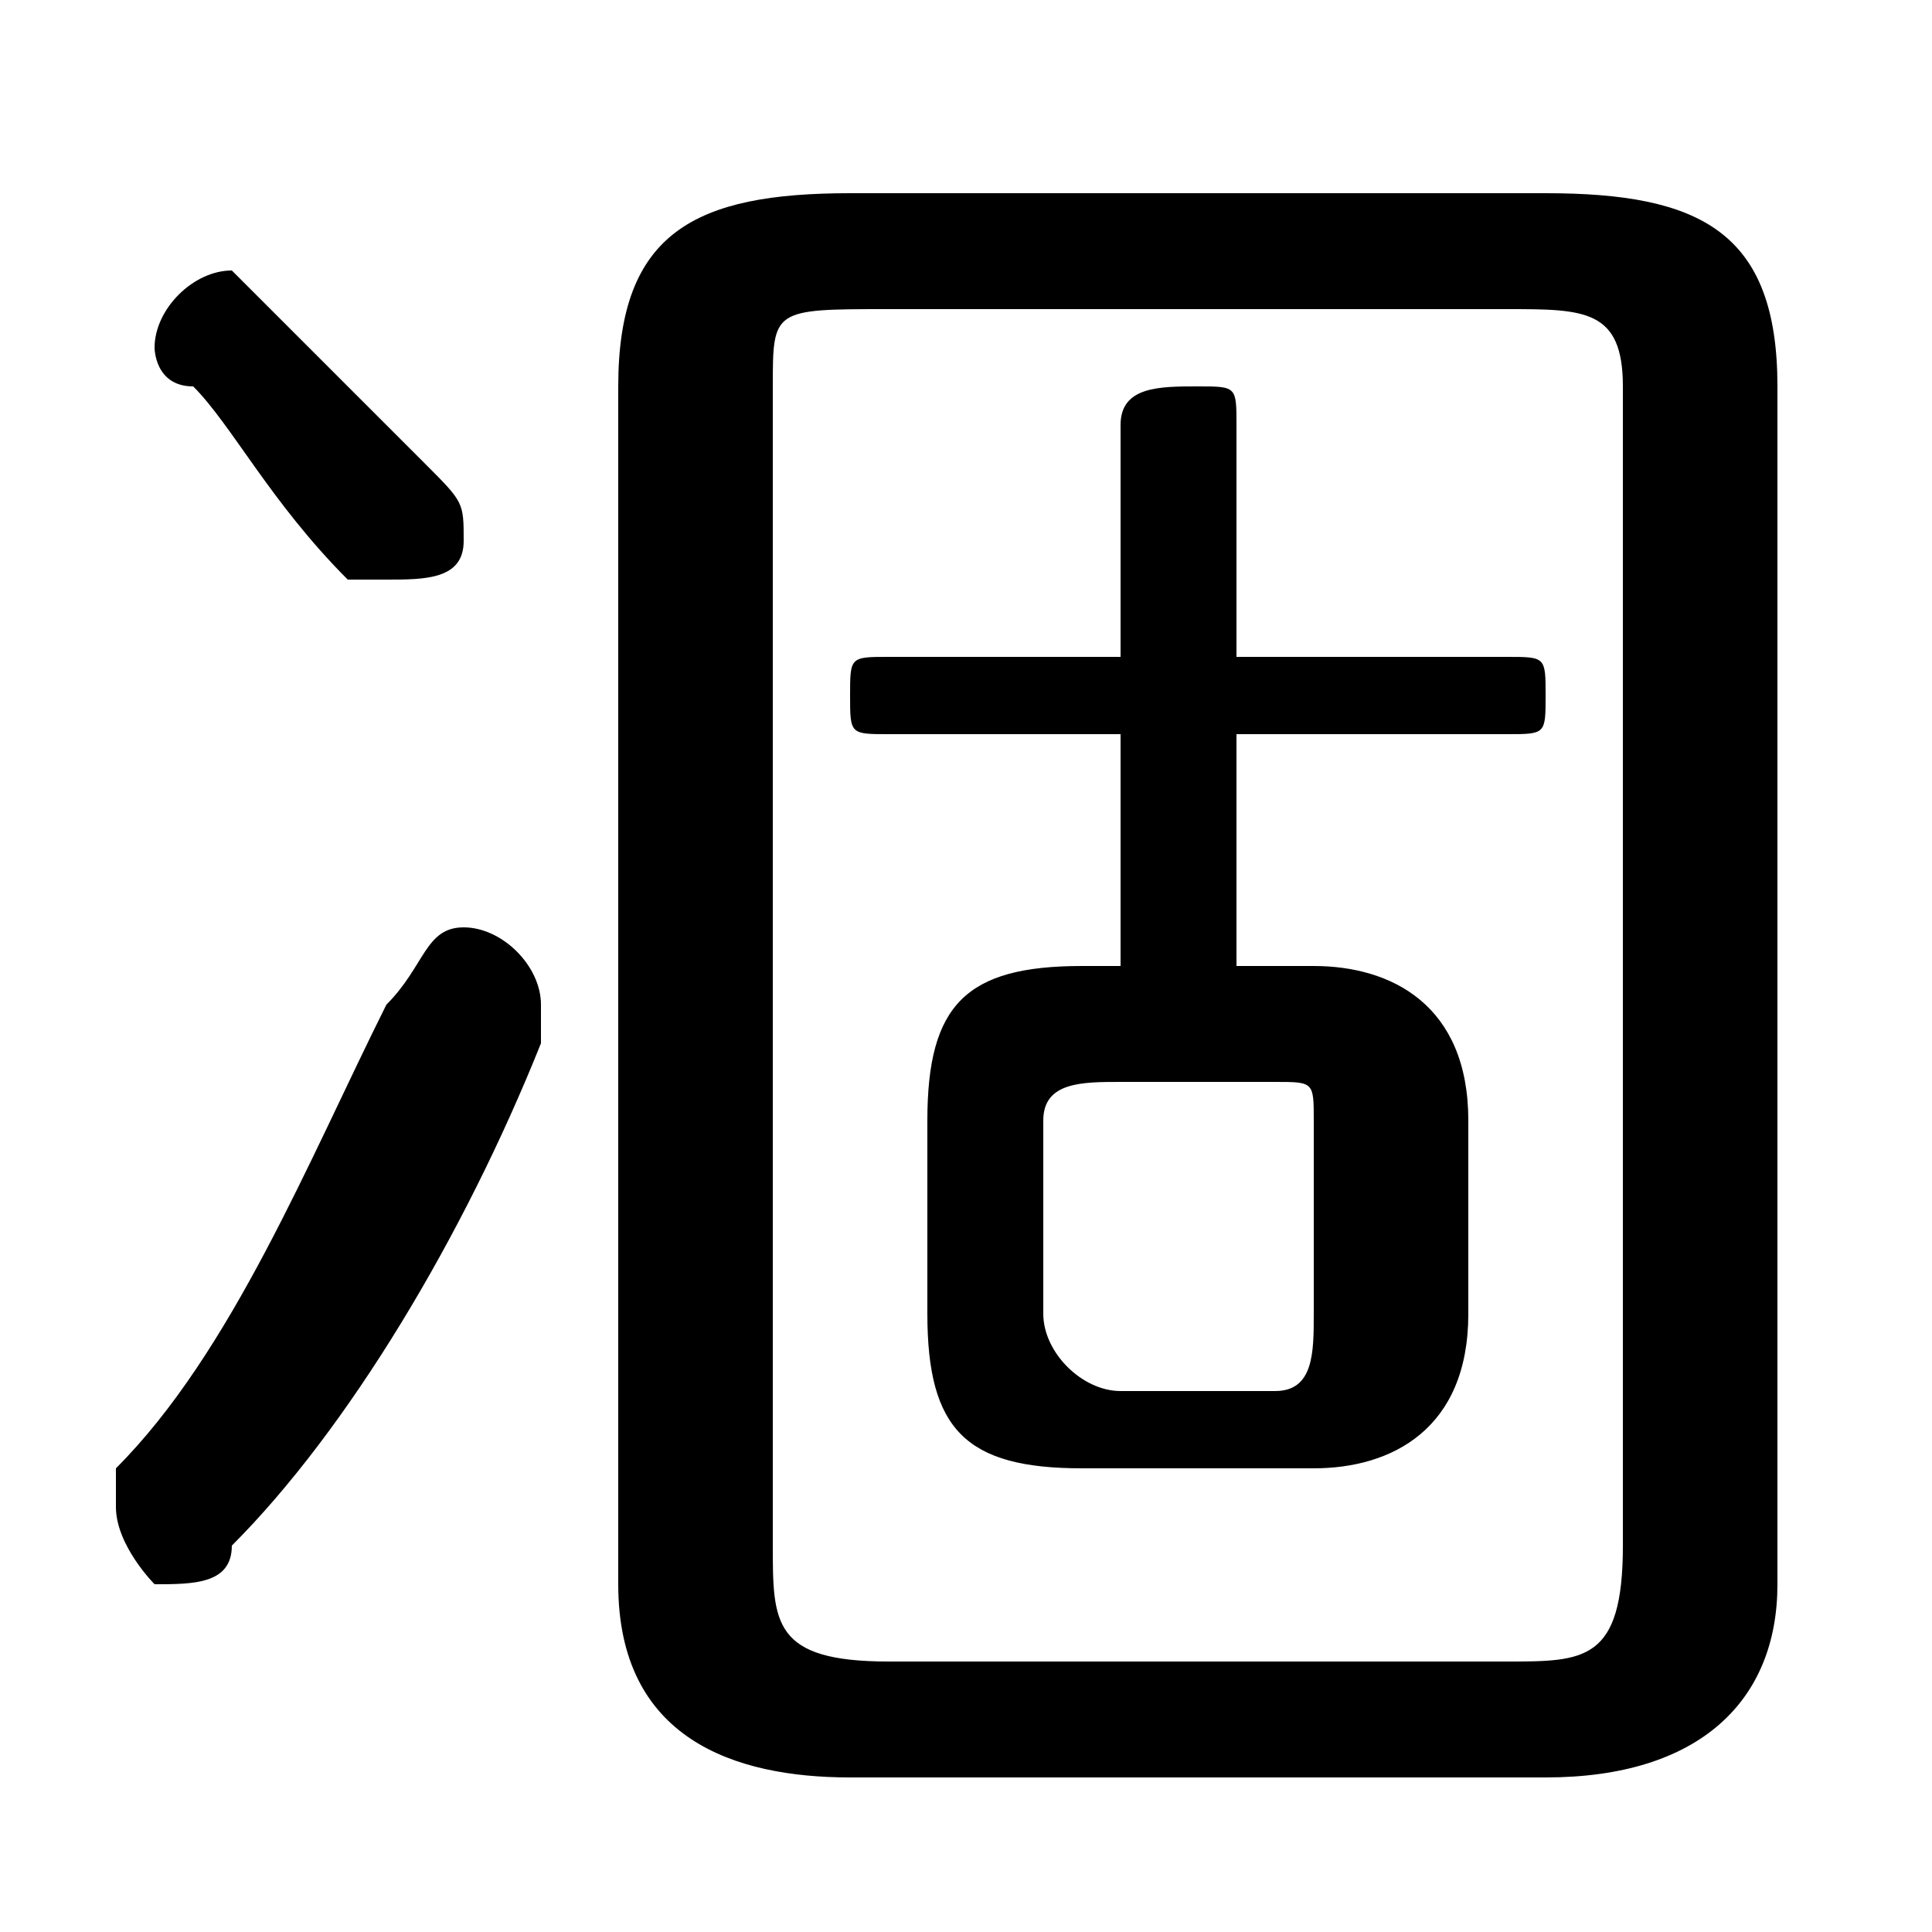 <svg xmlns="http://www.w3.org/2000/svg" viewBox="0 -44.0 50.0 50.0">
    <rect x="0" y="-44.0" width="50.0" height="50.0" fill="#808080" stroke="none"/>
    <g transform="scale(1, -1)">
        <!-- ボディの枠 -->
        <rect x="0" y="-6.0" width="50.0" height="50.0"
            stroke="white" fill="white"/>
        <!-- グリフ座標系の原点 -->
        <circle cx="0" cy="0" r="5" fill="white"/>
        <!-- グリフのアウトライン -->
        <g style="fill:black;stroke:#000000;stroke-width:0;stroke-linecap:round;stroke-linejoin:round;">
        <path d="M 29.0 19.0 L 28.0 19.0 C 25.0 19.0 24.0 18.0 24.0 15.0 L 24.0 10.0 C 24.0 7.0 25.0 6.0 28.0 6.0 L 34.0 6.0 C 36.0 6.0 38.0 7.0 38.0 10.0 L 38.0 15.0 C 38.0 18.0 36.0 19.0 34.0 19.0 L 32.0 19.0 L 32.0 25.0 L 39.0 25.0 C 40.0 25.0 40.0 25.0 40.0 26.0 C 40.0 27.0 40.0 27.0 39.0 27.0 L 32.0 27.0 L 32.0 33.0 C 32.0 34.0 32.0 34.0 31.0 34.0 C 30.0 34.0 29.0 34.0 29.0 33.0 L 29.0 27.0 L 23.0 27.0 C 22.0 27.0 22.0 27.0 22.0 26.0 C 22.0 25.0 22.0 25.0 23.0 25.0 L 29.0 25.0 Z M 29.0 8.0 C 28.0 8.0 27.0 9.0 27.0 10.0 L 27.0 15.0 C 27.0 16.0 28.0 16.0 29.0 16.0 L 33.0 16.0 C 34.0 16.0 34.0 16.0 34.0 15.0 L 34.0 10.0 C 34.0 9.0 34.0 8.0 33.0 8.0 Z M 40.0 -2.0 C 44.0 -2.0 46.0 -0.0 46.0 3.0 L 46.0 34.0 C 46.0 38.0 44.0 39.0 40.0 39.0 L 22.0 39.0 C 18.0 39.0 16.0 38.0 16.0 34.0 L 16.0 3.0 C 16.0 -1.0 19.0 -2.0 22.0 -2.0 Z M 23.0 1.0 C 20.0 1.0 20.0 2.0 20.0 4.0 L 20.0 34.0 C 20.0 36.0 20.0 36.0 23.0 36.0 L 39.0 36.0 C 41.0 36.0 42.0 36.0 42.0 34.0 L 42.0 4.0 C 42.0 1.0 41.0 1.0 39.0 1.0 Z M 7.0 36.0 C 7.0 36.0 6.0 37.0 6.0 37.0 C 5.0 37.0 4.0 36.0 4.0 35.0 C 4.0 35.0 4.0 34.0 5.0 34.0 C 6.0 33.0 7.0 31.0 9.0 29.0 C 9.0 29.0 10.0 29.0 10.0 29.0 C 11.0 29.0 12.0 29.0 12.0 30.0 C 12.0 31.0 12.0 31.0 11.0 32.0 C 10.0 33.0 8.0 35.0 7.0 36.0 Z M 10.0 18.0 C 8.0 14.0 6.0 9.0 3.0 6.0 C 3.0 6.0 3.0 5.0 3.0 5.0 C 3.0 4.0 4.0 3.0 4.0 3.0 C 5.0 3.0 6.0 3.0 6.0 4.0 C 9.0 7.0 12.0 12.0 14.0 17.0 C 14.0 17.0 14.0 18.0 14.0 18.0 C 14.0 19.0 13.0 20.0 12.0 20.0 C 11.0 20.0 11.0 19.0 10.0 18.0 Z"/>
    </g>
    </g>
</svg>
